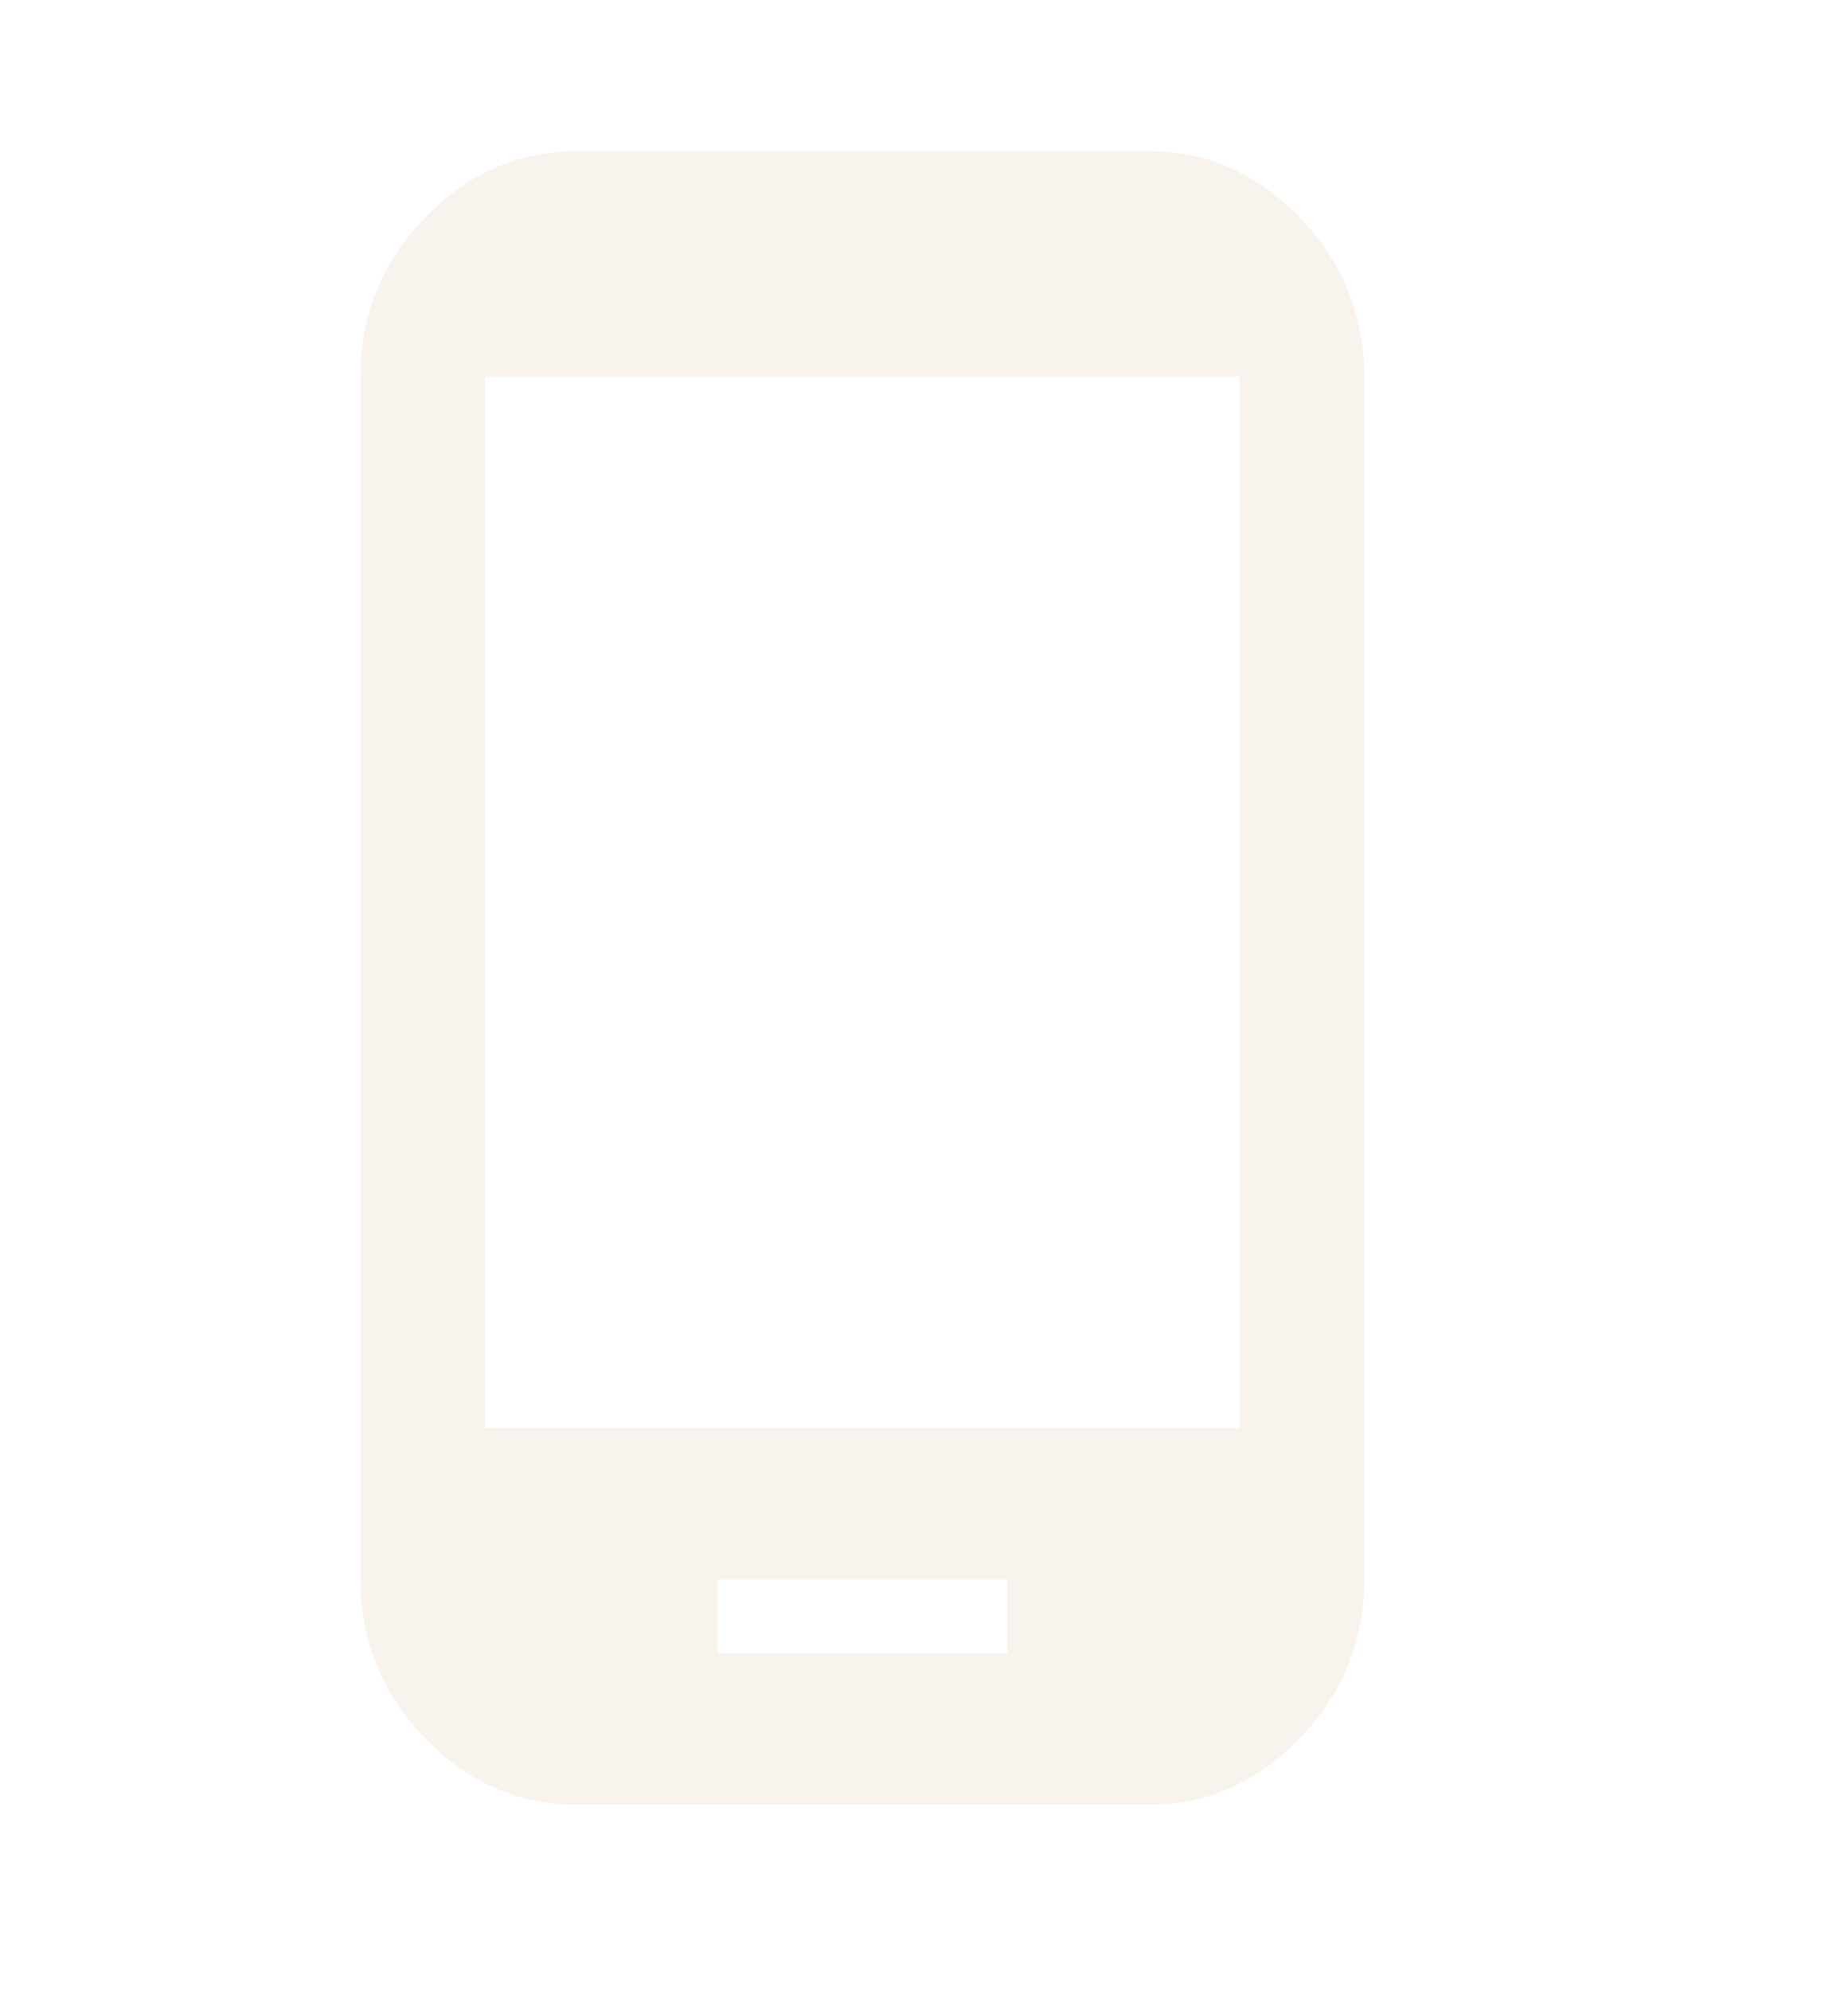 <svg width="26" height="28" viewBox="0 0 30 30" fill="none" xmlns="http://www.w3.org/2000/svg">
<path d="M20.125 22.02V4.953H7.875V22.02H20.125ZM16.352 25.672V24.474H11.649V25.672H16.352V25.672ZM18.648 1.3C19.596 1.3 20.416 1.662 21.108 2.385C21.801 3.108 22.147 3.964 22.148 4.953V24.473C22.148 25.463 21.802 26.319 21.108 27.041C20.416 27.764 19.595 28.125 18.648 28.126H9.351C8.403 28.126 7.583 27.764 6.89 27.041C6.198 26.318 5.852 25.462 5.851 24.473V4.953C5.851 3.964 6.197 3.108 6.89 2.385C7.583 1.663 8.403 1.301 9.351 1.3H18.648V1.3Z" 
fill="rgba(236, 222, 206, 0.37)"/>
</svg>
